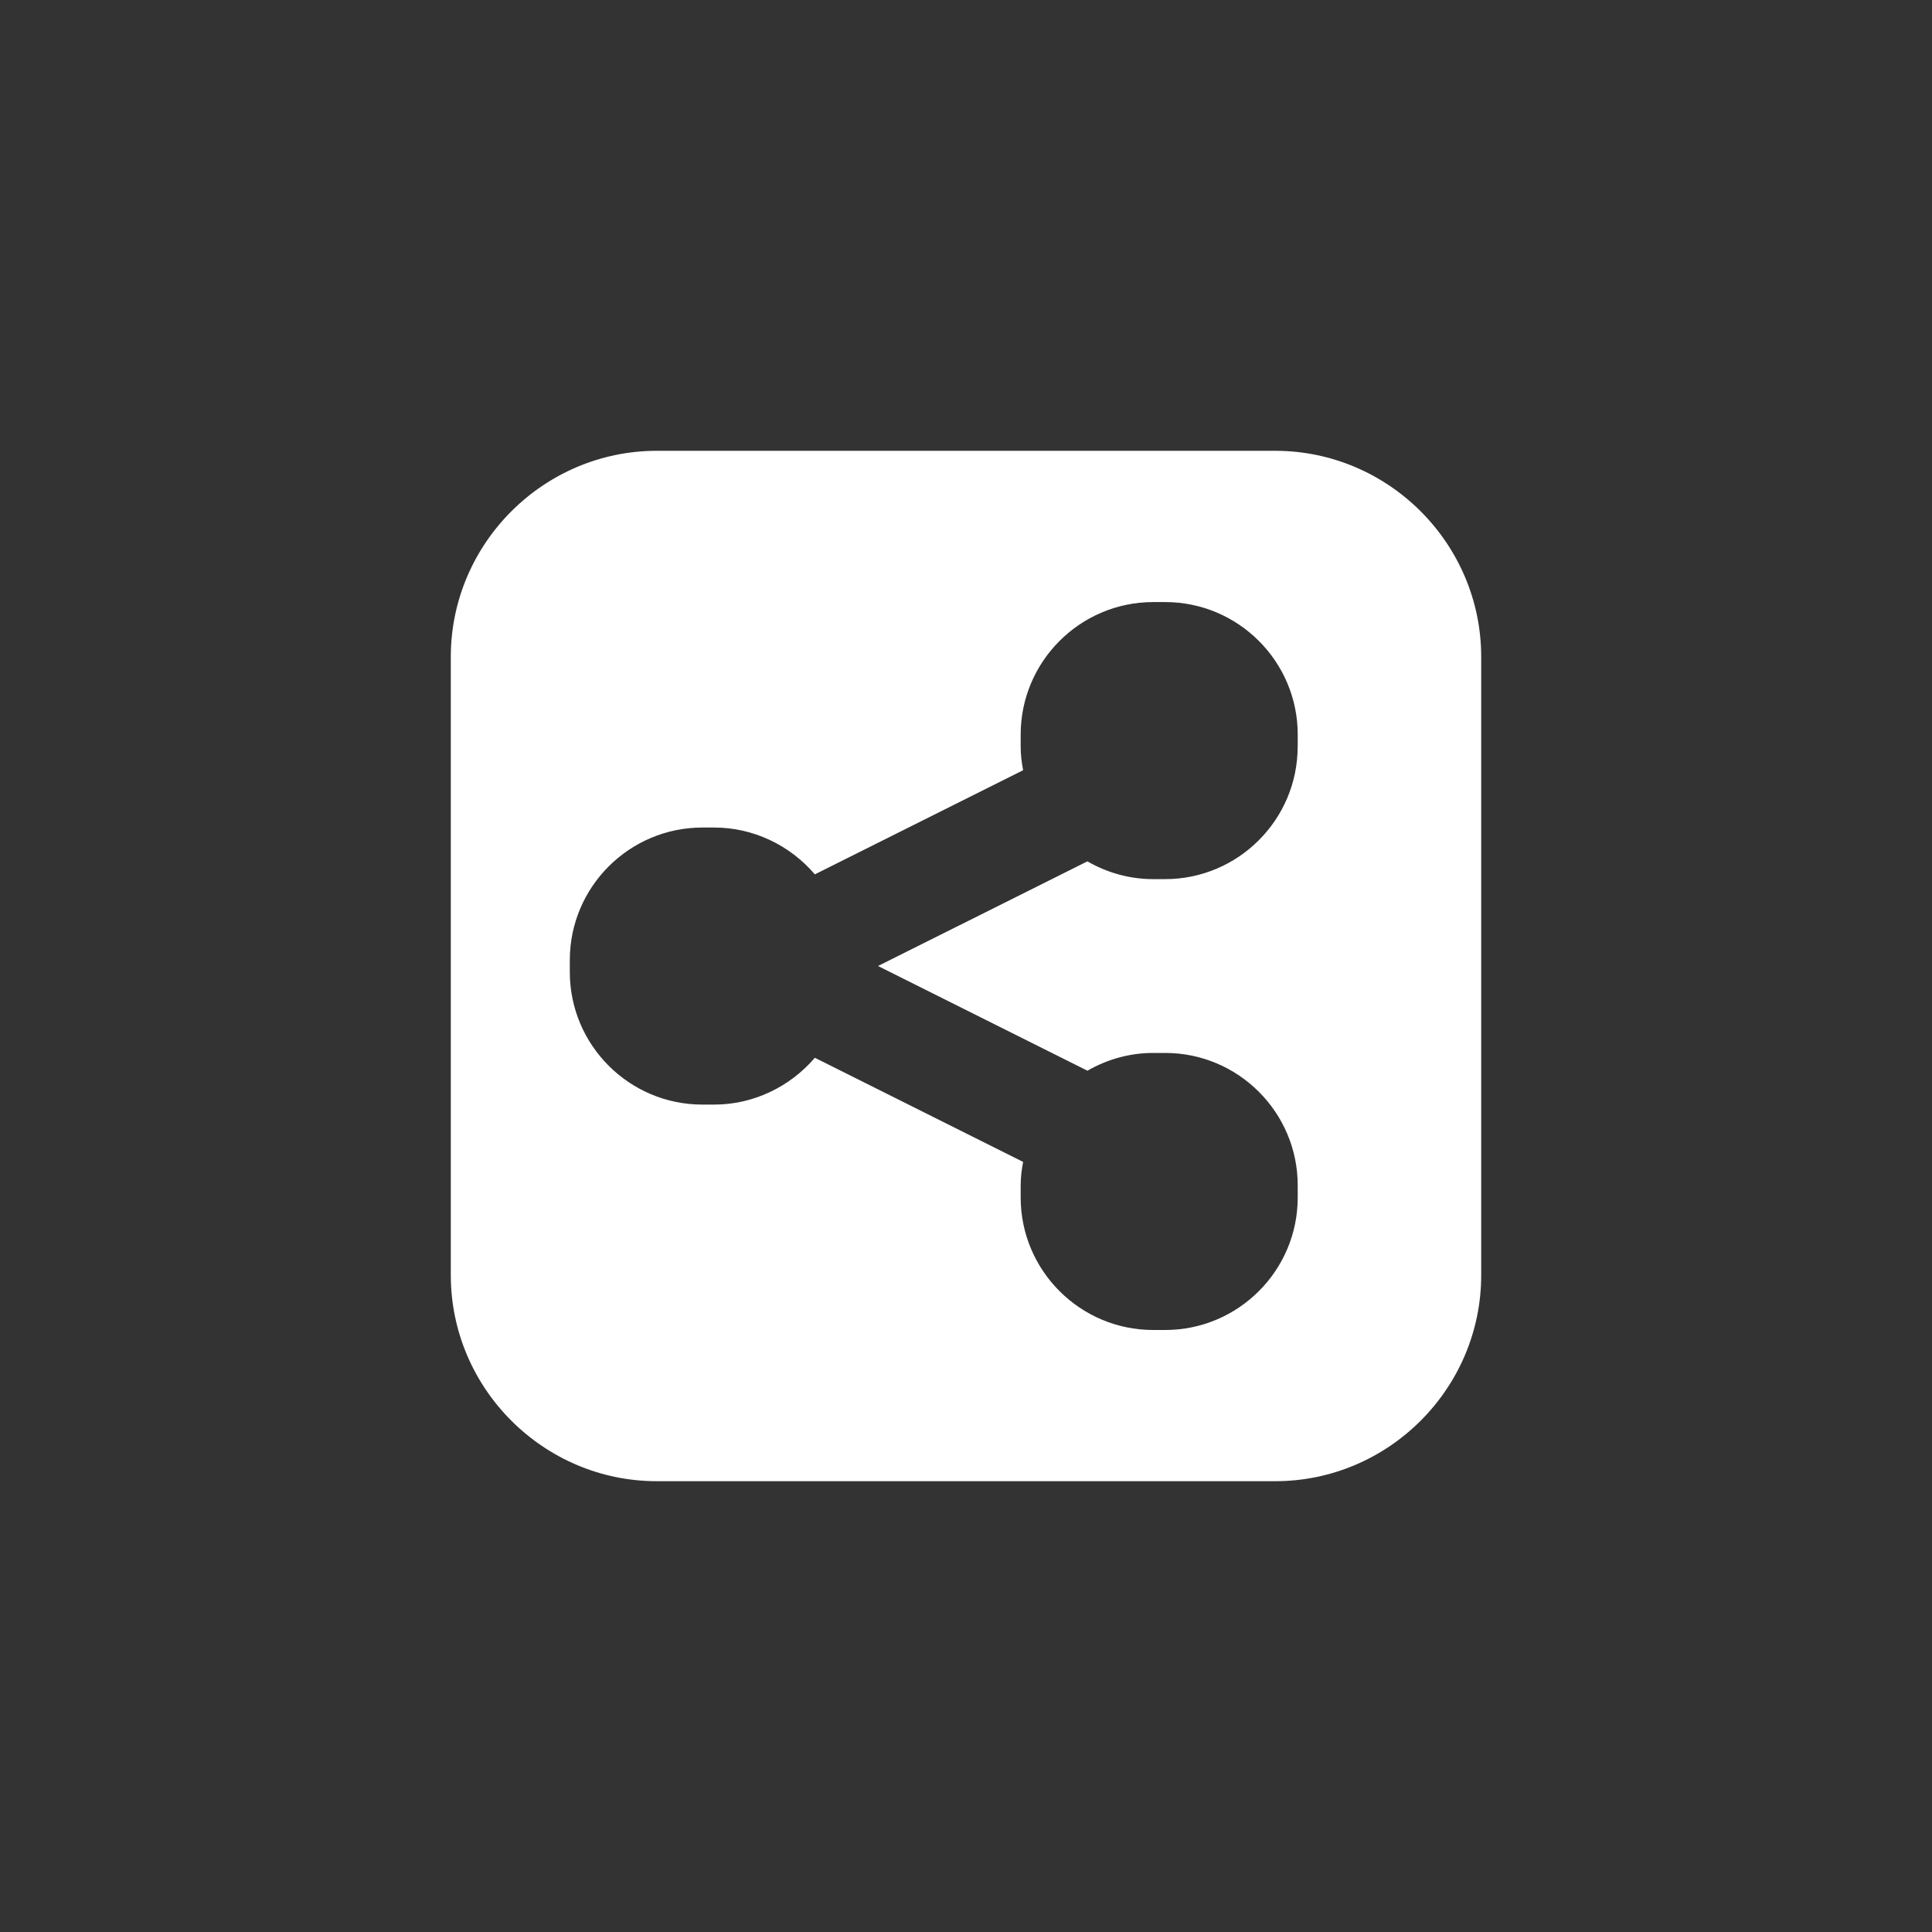 <?xml version="1.0" encoding="utf-8"?>
<!-- Generator: Adobe Illustrator 16.0.4, SVG Export Plug-In . SVG Version: 6.00 Build 0)  -->
<!DOCTYPE svg PUBLIC "-//W3C//DTD SVG 1.1//EN" "http://www.w3.org/Graphics/SVG/1.1/DTD/svg11.dtd">
<svg version="1.1" id="Layer_1" xmlns="http://www.w3.org/2000/svg" xmlns:xlink="http://www.w3.org/1999/xlink" x="0px" y="0px"
	 width="30px" height="30px" viewBox="0 0 30 30" enable-background="new 0 0 30 30" xml:space="preserve">
<rect x="0" y="0" width="30" height="30" fill="#333333" stroke="none"/>
<g id="Flikr">
</g>
<g id="Minimal_Idle">
</g>
<g id="Minimal_Hover_COlor" display="none">
</g>
<g id="Blue_Gradient" display="none">
	
		<linearGradient id="SVGID_1_" gradientUnits="userSpaceOnUse" x1="-1953" y1="310" x2="7" y2="310" gradientTransform="matrix(1 0 0 -1 244 125)">
		<stop  offset="0" style="stop-color:#00AEEF"/>
		<stop  offset="1" style="stop-color:#2E3092"/>
	</linearGradient>
	<rect x="-1709" y="-445" display="inline" fill="url(#SVGID_1_)" width="1960" height="520"/>
</g>
<path fill="#FFFFFF" d="M19.8,7h-9.6C8.44,7,7,8.44,7,10.2v9.6c0,1.761,1.44,3.2,3.2,3.2h9.6c1.761,0,3.2-1.439,3.2-3.2v-9.6
	C23,8.44,21.561,7,19.8,7z M20.15,11.593c0,1.134-0.923,2.058-2.058,2.058h-0.186c-0.357,0-0.708-0.095-1.021-0.276L13.634,15
	l3.252,1.626c0.313-0.181,0.664-0.276,1.021-0.276h0.186c1.135,0,2.058,0.923,2.058,2.058v0.186c0,1.135-0.923,2.058-2.058,2.058
	h-0.186c-1.135,0-2.058-0.923-2.058-2.058v-0.186c0-0.118,0.013-0.237,0.038-0.366l-3.234-1.617
	c-0.391,0.457-0.963,0.727-1.561,0.727h-0.186c-1.135,0-2.058-0.924-2.058-2.058v-0.186c0-1.134,0.923-2.058,2.058-2.058h0.186
	c0.598,0,1.17,0.269,1.561,0.727l3.234-1.617c-0.025-0.129-0.038-0.249-0.038-0.367v-0.186c0-1.134,0.923-2.058,2.058-2.058h0.186
	c1.135,0,2.058,0.923,2.058,2.058V11.593z"/>
<g id="Square_Hover_Color" display="none">
	<rect display="inline" fill="#03BF01" width="30" height="30"/>
	<path display="inline" fill="#FFFFFF" d="M19.8,23h-9.6C8.44,23,7,21.561,7,19.8v-9.6C7,8.44,8.44,7,10.2,7h9.6
		c1.761,0,3.2,1.44,3.2,3.2v9.6C23,21.561,21.561,23,19.8,23z"/>
	<path display="inline" fill="#03BF01" d="M11.093,16.95h-0.186c-1.021,0-1.857-0.836-1.857-1.857v-0.186
		c0-1.021,0.836-1.857,1.857-1.857h0.186c1.021,0,1.857,0.836,1.857,1.857v0.186C12.95,16.114,12.114,16.95,11.093,16.95z"/>
	<path display="inline" fill="#03BF01" d="M18.093,13.45h-0.186c-1.021,0-1.857-0.836-1.857-1.857v-0.186
		c0-1.021,0.836-1.857,1.857-1.857h0.186c1.021,0,1.857,0.836,1.857,1.857v0.186C19.95,12.614,19.114,13.45,18.093,13.45z"/>
	<path display="inline" fill="#03BF01" d="M18.093,20.45h-0.186c-1.021,0-1.857-0.836-1.857-1.857v-0.186
		c0-1.021,0.836-1.857,1.857-1.857h0.186c1.021,0,1.857,0.836,1.857,1.857v0.186C19.95,19.614,19.114,20.45,18.093,20.45z"/>
	<polygon display="inline" fill="#03BF01" points="17.347,18.547 10.254,15 17.347,11.454 17.934,12.626 13.187,15 17.934,17.373 	
		"/>
</g>
<g id="Circle_Idle" display="none">
	<path display="inline" opacity="0.3" enable-background="new    " d="M15,30L15,30C6.716,30,0,23.284,0,15l0,0
		C0,6.716,6.716,0,15,0l0,0c8.284,0,15,6.716,15,15l0,0C30,23.284,23.284,30,15,30z"/>
	<path display="inline" fill="#FFFFFF" d="M19.8,7h-9.6C8.44,7,7,8.44,7,10.2v9.6c0,1.761,1.44,3.2,3.2,3.2h9.6
		c1.761,0,3.2-1.439,3.2-3.2v-9.6C23,8.44,21.561,7,19.8,7z M20.15,11.593c0,1.134-0.923,2.058-2.058,2.058h-0.186
		c-0.357,0-0.708-0.095-1.021-0.276L13.634,15l3.252,1.626c0.313-0.181,0.664-0.276,1.021-0.276h0.186
		c1.135,0,2.058,0.923,2.058,2.058v0.186c0,1.135-0.923,2.058-2.058,2.058h-0.186c-1.135,0-2.058-0.923-2.058-2.058v-0.186
		c0-0.118,0.013-0.237,0.038-0.366l-3.234-1.617c-0.391,0.457-0.963,0.727-1.561,0.727h-0.186c-1.135,0-2.058-0.924-2.058-2.058
		v-0.186c0-1.134,0.923-2.058,2.058-2.058h0.186c0.598,0,1.17,0.269,1.561,0.727l3.234-1.617c-0.025-0.129-0.038-0.249-0.038-0.367
		v-0.186c0-1.134,0.923-2.058,2.058-2.058h0.186c1.135,0,2.058,0.923,2.058,2.058V11.593z"/>
</g>
<g id="Circle_Hover_Color" display="none">
	<path display="inline" fill="#03BF01" d="M15,30L15,30C6.716,30,0,23.284,0,15l0,0C0,6.716,6.716,0,15,0l0,0
		c8.284,0,15,6.716,15,15l0,0C30,23.284,23.284,30,15,30z"/>
	<path display="inline" fill="#FFFFFF" d="M19.8,23h-9.6C8.44,23,7,21.561,7,19.8v-9.6C7,8.44,8.44,7,10.2,7h9.6
		c1.761,0,3.2,1.44,3.2,3.2v9.6C23,21.561,21.561,23,19.8,23z"/>
	<path display="inline" fill="#03BF01" d="M11.093,16.95h-0.186c-1.021,0-1.857-0.836-1.857-1.857v-0.186
		c0-1.021,0.836-1.857,1.857-1.857h0.186c1.021,0,1.857,0.836,1.857,1.857v0.186C12.95,16.114,12.114,16.95,11.093,16.95z"/>
	<path display="inline" fill="#03BF01" d="M18.093,13.45h-0.186c-1.021,0-1.857-0.836-1.857-1.857v-0.186
		c0-1.021,0.836-1.857,1.857-1.857h0.186c1.021,0,1.857,0.836,1.857,1.857v0.186C19.95,12.614,19.114,13.45,18.093,13.45z"/>
	<path display="inline" fill="#03BF01" d="M18.093,20.45h-0.186c-1.021,0-1.857-0.836-1.857-1.857v-0.186
		c0-1.021,0.836-1.857,1.857-1.857h0.186c1.021,0,1.857,0.836,1.857,1.857v0.186C19.95,19.614,19.114,20.45,18.093,20.45z"/>
	<polygon display="inline" fill="#03BF01" points="17.347,18.547 10.254,15 17.347,11.454 17.934,12.626 13.187,15 17.934,17.373 	
		"/>
</g>
<g id="Layer_10">
</g>
<g id="Text">
</g>
</svg>
